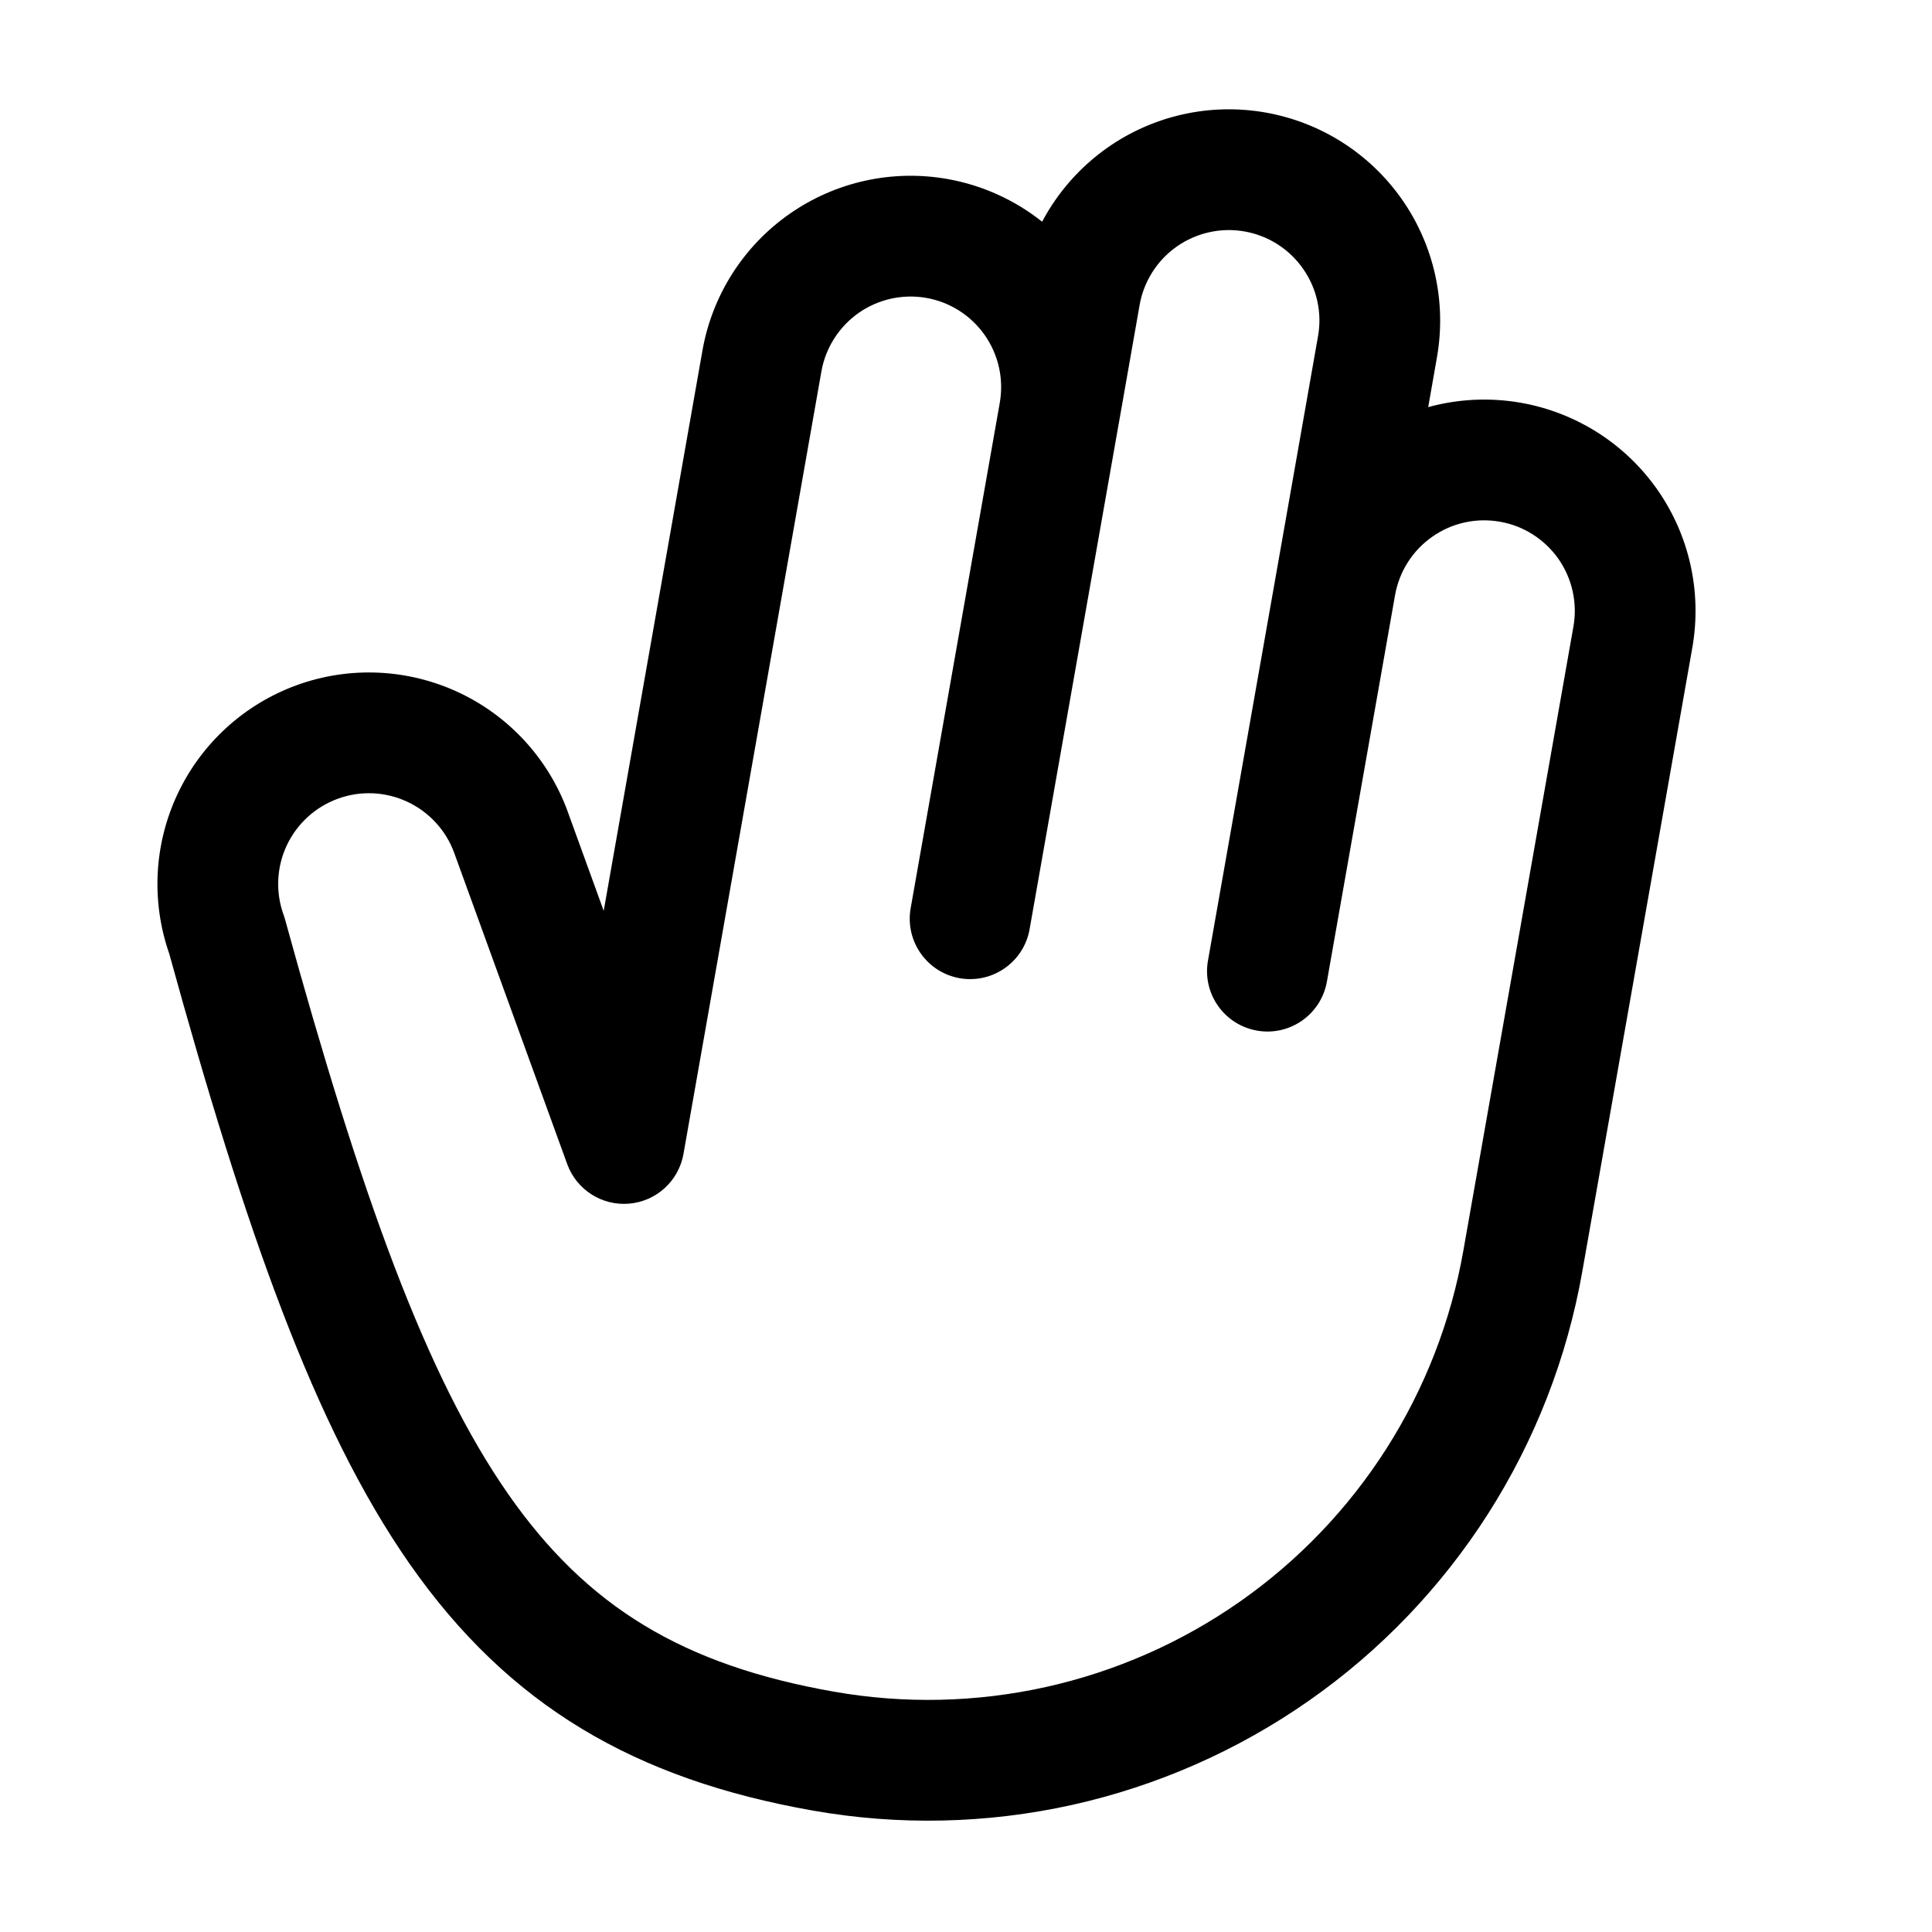 <svg width="25" height="25" viewBox="0 0 25 25" fill="none" xmlns="http://www.w3.org/2000/svg">
<path fill-rule="evenodd" clip-rule="evenodd" d="M16.376 1.456C15.662 1.33 14.927 1.493 14.333 1.909C13.975 2.16 13.686 2.49 13.485 2.869C13.132 2.588 12.711 2.396 12.258 2.316C11.544 2.19 10.809 2.353 10.215 2.769C9.621 3.185 9.216 3.82 9.09 4.534L7.812 11.786L7.347 10.505L7.347 10.504C7.099 9.822 6.59 9.266 5.933 8.959C5.275 8.652 4.522 8.618 3.84 8.866C3.158 9.114 2.602 9.623 2.295 10.28C1.992 10.928 1.955 11.667 2.19 12.341C3.171 15.901 4.065 18.465 5.299 20.234C6.585 22.075 8.216 23.023 10.519 23.429C11.63 23.625 12.769 23.6 13.871 23.356C14.973 23.111 16.016 22.652 16.94 22.005C17.865 21.358 18.652 20.535 19.259 19.583C19.865 18.631 20.278 17.569 20.474 16.458L21.899 8.379C22.024 7.665 21.862 6.93 21.446 6.336C21.03 5.742 20.395 5.338 19.681 5.212C19.277 5.141 18.868 5.162 18.481 5.268L18.594 4.624C18.72 3.909 18.557 3.174 18.141 2.58C17.725 1.986 17.09 1.582 16.376 1.456ZM16.512 7.435C16.512 7.433 16.513 7.431 16.513 7.43L17.055 4.352C17.11 4.046 17.04 3.731 16.861 3.477C16.683 3.222 16.411 3.049 16.105 2.995C15.799 2.941 15.484 3.011 15.229 3.189C14.975 3.367 14.801 3.639 14.747 3.945L14.478 5.474C14.477 5.478 14.477 5.481 14.476 5.484L13.323 12.024C13.248 12.449 12.843 12.732 12.418 12.658C11.993 12.583 11.709 12.177 11.784 11.752L12.936 5.218C12.937 5.216 12.937 5.214 12.937 5.213L12.938 5.206C12.99 4.902 12.92 4.59 12.743 4.337C12.565 4.082 12.293 3.909 11.987 3.855C11.681 3.801 11.366 3.871 11.111 4.049C10.857 4.228 10.683 4.5 10.629 4.806L8.844 14.933C8.782 15.281 8.494 15.545 8.142 15.575C7.79 15.606 7.461 15.396 7.34 15.064L5.878 11.038L5.878 11.038C5.772 10.745 5.553 10.507 5.271 10.375C4.989 10.243 4.666 10.228 4.373 10.335C4.081 10.441 3.842 10.659 3.71 10.941C3.578 11.224 3.564 11.547 3.67 11.839C3.677 11.859 3.684 11.879 3.689 11.899C4.676 15.485 5.515 17.813 6.58 19.339C7.599 20.797 8.842 21.547 10.79 21.89C11.699 22.05 12.631 22.03 13.533 21.83C14.434 21.63 15.287 21.255 16.044 20.725C16.8 20.196 17.445 19.522 17.941 18.744C18.437 17.965 18.775 17.096 18.935 16.187L20.36 8.108C20.414 7.802 20.344 7.487 20.166 7.232C19.987 6.978 19.715 6.804 19.409 6.751C19.103 6.697 18.788 6.766 18.534 6.945C18.279 7.123 18.106 7.395 18.052 7.701L17.17 12.702C17.095 13.127 16.69 13.411 16.265 13.336C15.84 13.261 15.556 12.856 15.631 12.431L16.512 7.435Z" fill="black"/>
</svg>
